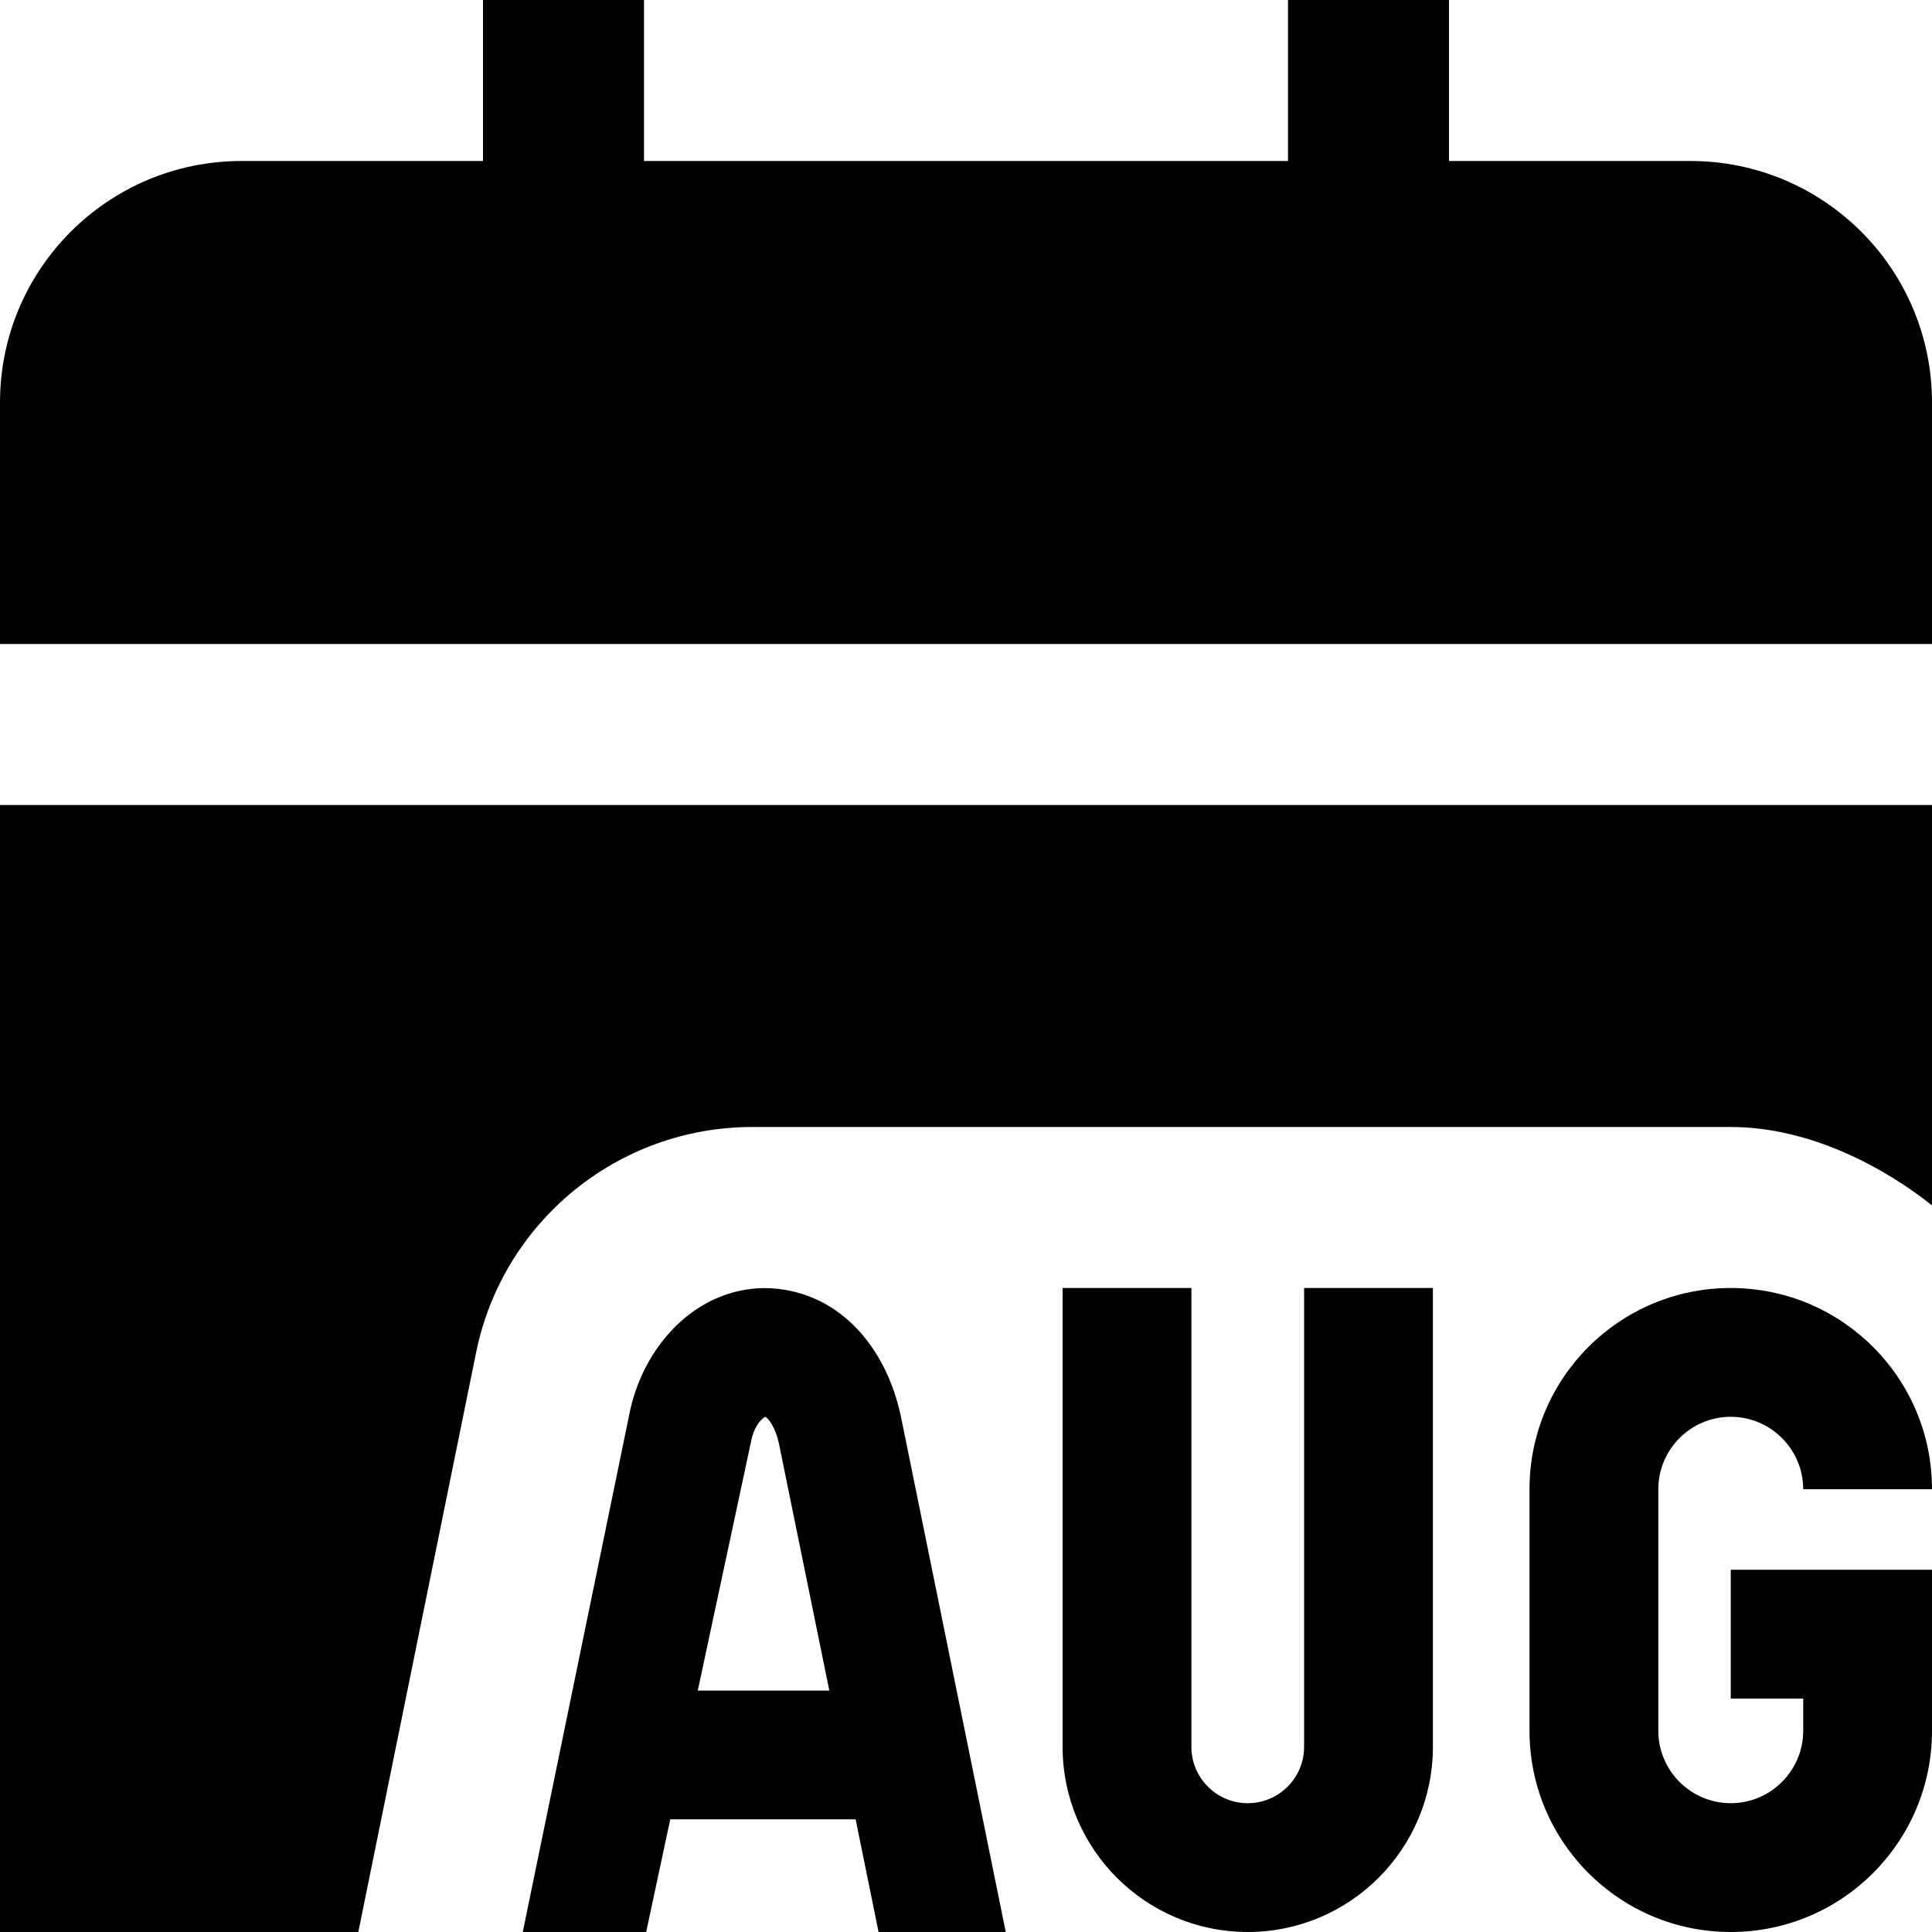 <svg id="Layer_1" viewBox="0 0 24 24" xmlns="http://www.w3.org/2000/svg" data-name="Layer 1"><path d="m17.8 16v5.7c0 1.269-1.031 2.3-2.3 2.3s-2.3-1.031-2.3-2.3v-5.7h1.6v5.7c0 .386.314.7.7.7s.7-.314.7-.7v-5.7zm-7.172 6.6h-2.302l-.299 1.4h-1.533l1.321-6.418c.163-.855.826-1.578 1.686-1.581.881.01 1.511.697 1.697 1.627l1.296 6.373h-1.58l-.285-1.4zm-.326-1.6-.621-3.044c-.045-.231-.14-.334-.162-.349l-.016-.006c-.069.042-.142.146-.171.296l-.664 3.104h1.634zm11.198.1h.9v.4c0 .496-.404.9-.9.9s-.9-.404-.9-.9v-3c0-.496.404-.9.9-.9s.9.404.9.9h1.6c0-1.381-1.119-2.5-2.5-2.5s-2.5 1.119-2.5 2.5v3c0 1.381 1.119 2.5 2.5 2.5s2.5-1.119 2.5-2.5v-2h-2.5zm-21.5-11.1v14h4.451l1.463-7.197c.331-1.631 1.766-2.803 3.43-2.803h12.156c1 0 1.928.518 2.5.974v-4.974zm24-2v-3c0-1.657-1.343-3-3-3h-3v-2h-2v2h-8v-2h-2v2h-3c-1.657 0-3 1.343-3 3v3z"/></svg>